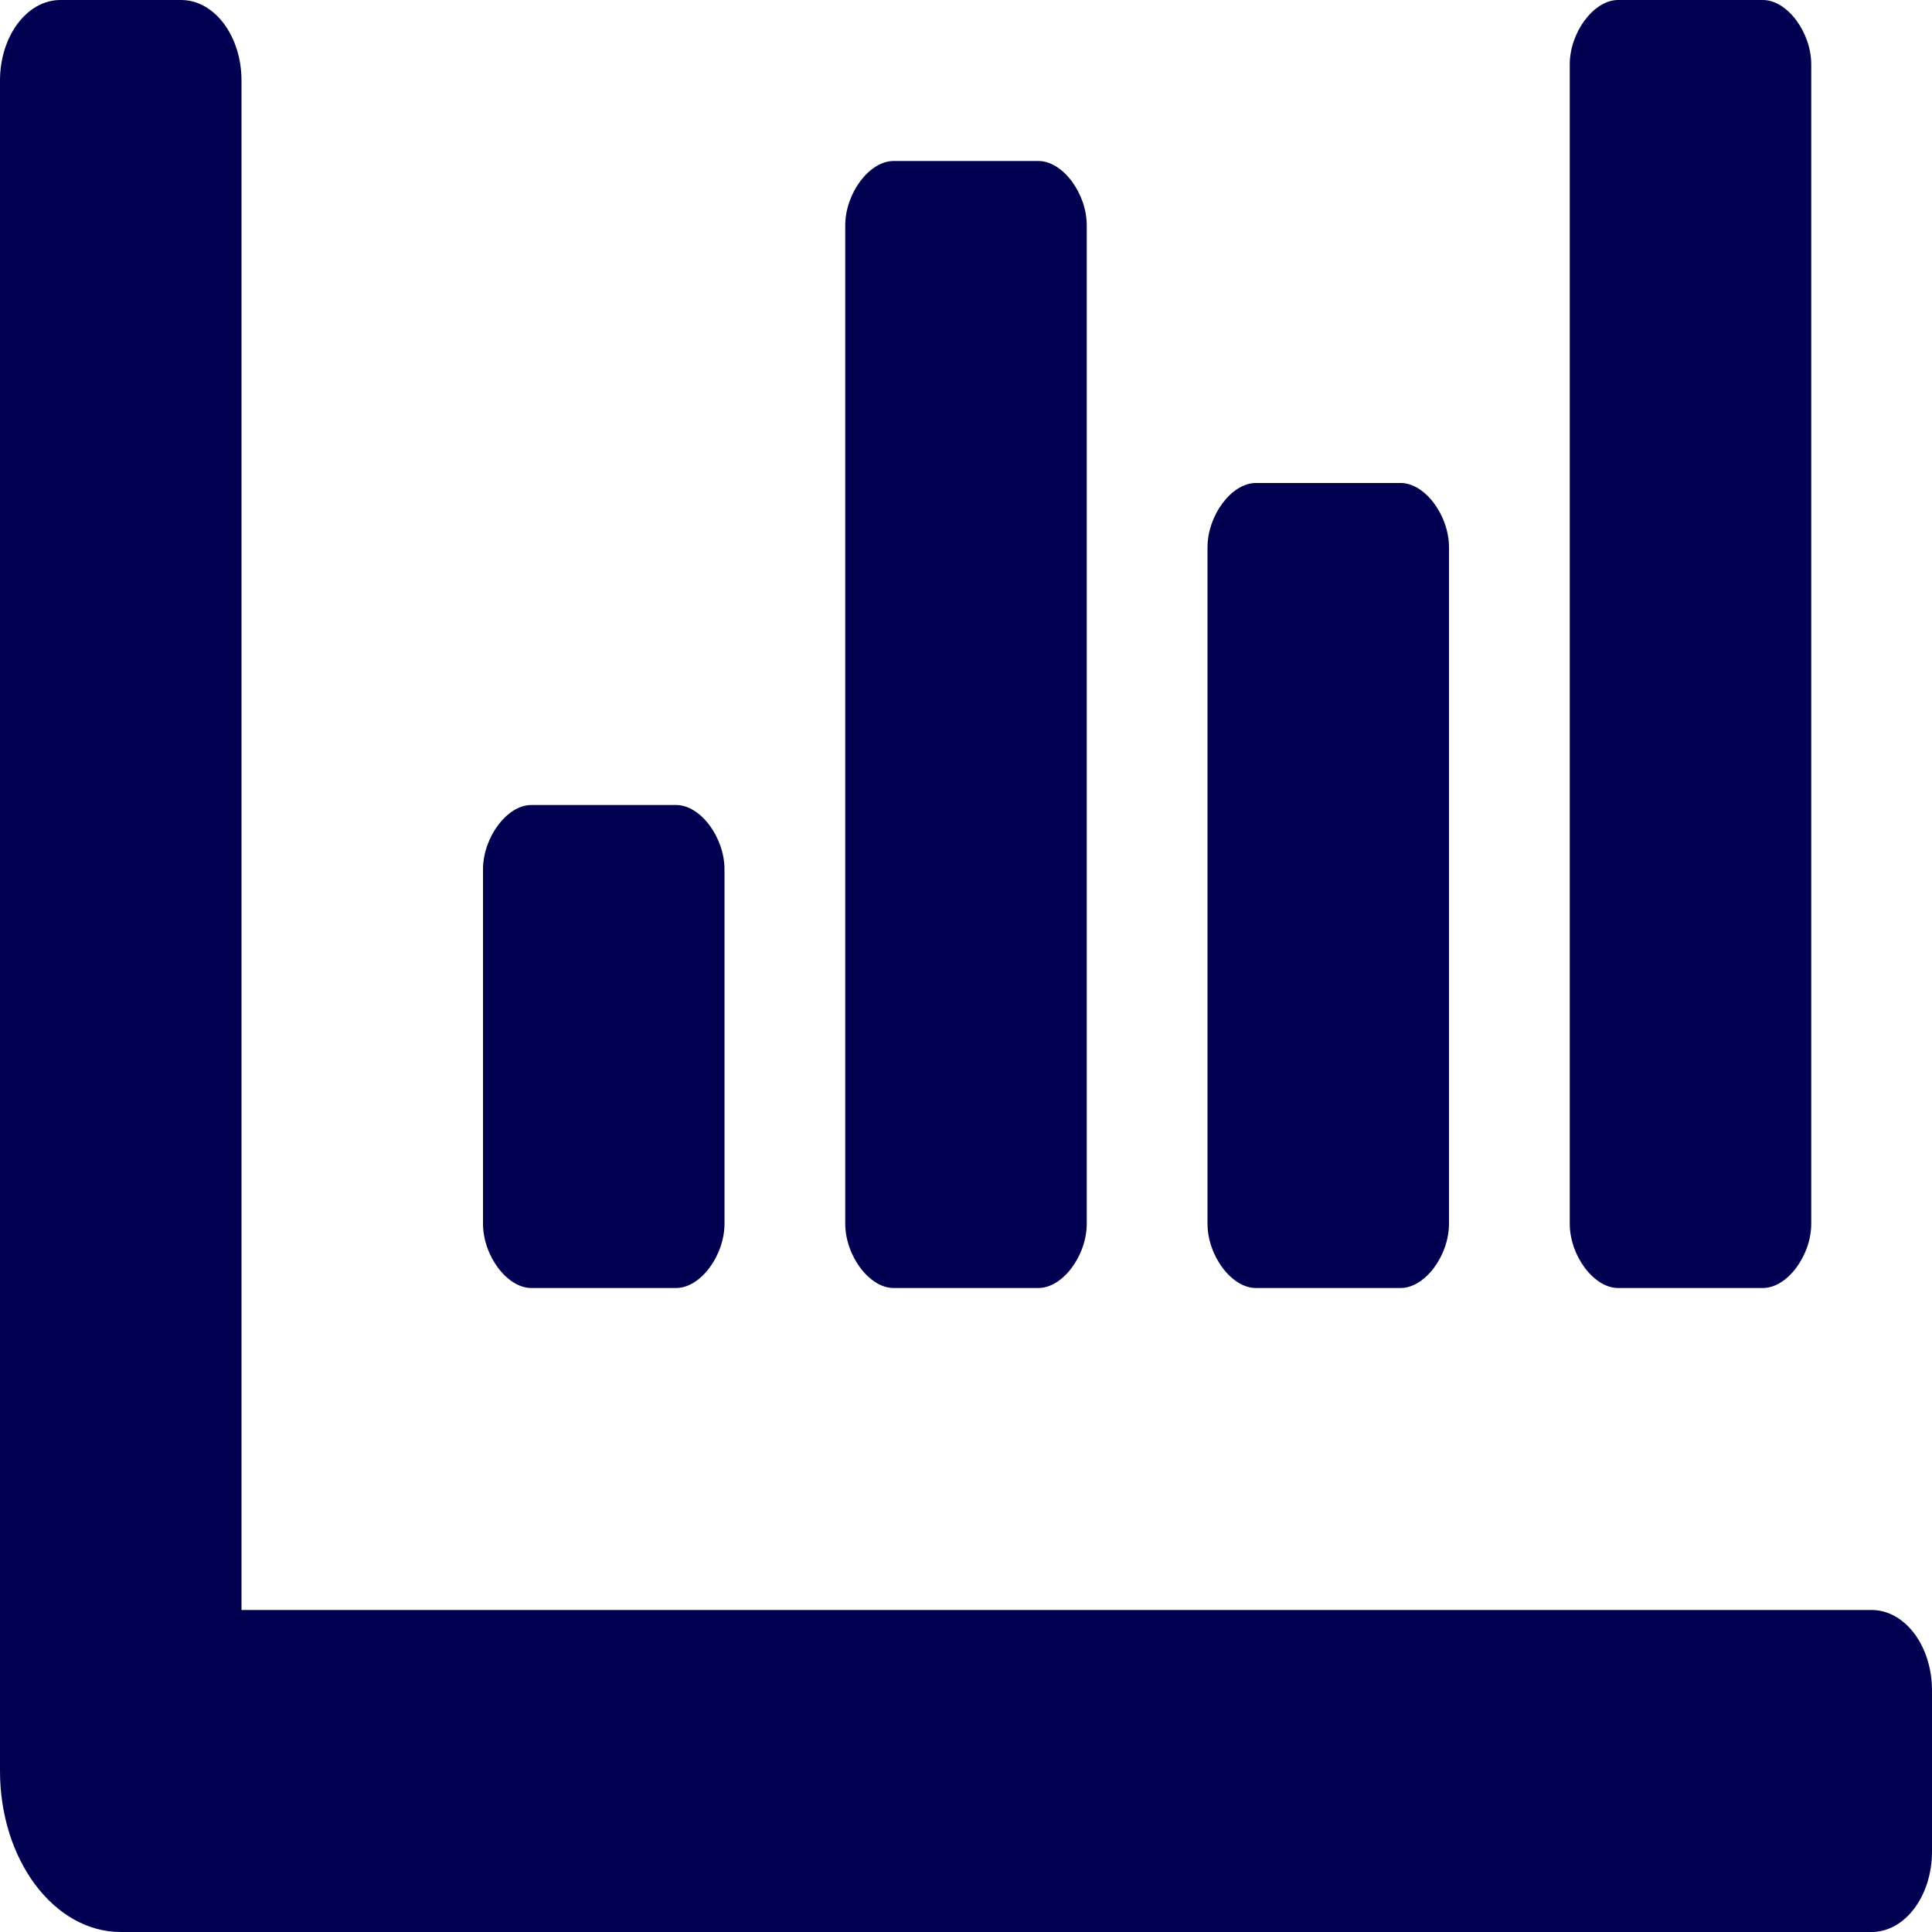 <svg width="30" height="30" viewBox="0 0 30 30" fill="none" xmlns="http://www.w3.org/2000/svg">
<path d="M19.5 20H21.75C22.125 20 22.5 19.5 22.5 19V8.5C22.5 8 22.125 7.5 21.75 7.5H19.5C19.125 7.5 18.75 8 18.75 8.5V19C18.75 19.5 19.125 20 19.5 20ZM25.125 20H27.375C27.75 20 28.125 19.5 28.125 19V1C28.125 0.5 27.75 0 27.375 0H25.125C24.75 0 24.375 0.5 24.375 1V19C24.375 19.5 24.75 20 25.125 20ZM8.25 20H10.5C10.875 20 11.25 19.5 11.25 19V13.5C11.25 13 10.875 12.5 10.5 12.5H8.25C7.875 12.5 7.5 13 7.5 13.5V19C7.5 19.5 7.875 20 8.25 20ZM13.875 20H16.125C16.5 20 16.875 19.5 16.875 19V3.5C16.875 3 16.5 2.5 16.125 2.5H13.875C13.5 2.5 13.125 3 13.125 3.5V19C13.125 19.5 13.5 20 13.875 20ZM29.062 25H3.75V1.25C3.75 0.559 3.33 0 2.812 0H0.938C0.42 0 0 0.559 0 1.25V27.5C0 28.881 0.84 30 1.875 30H29.062C29.581 30 30 29.441 30 28.75V26.25C30 25.559 29.581 25 29.062 25Z" fill="#020050"/>
</svg>
